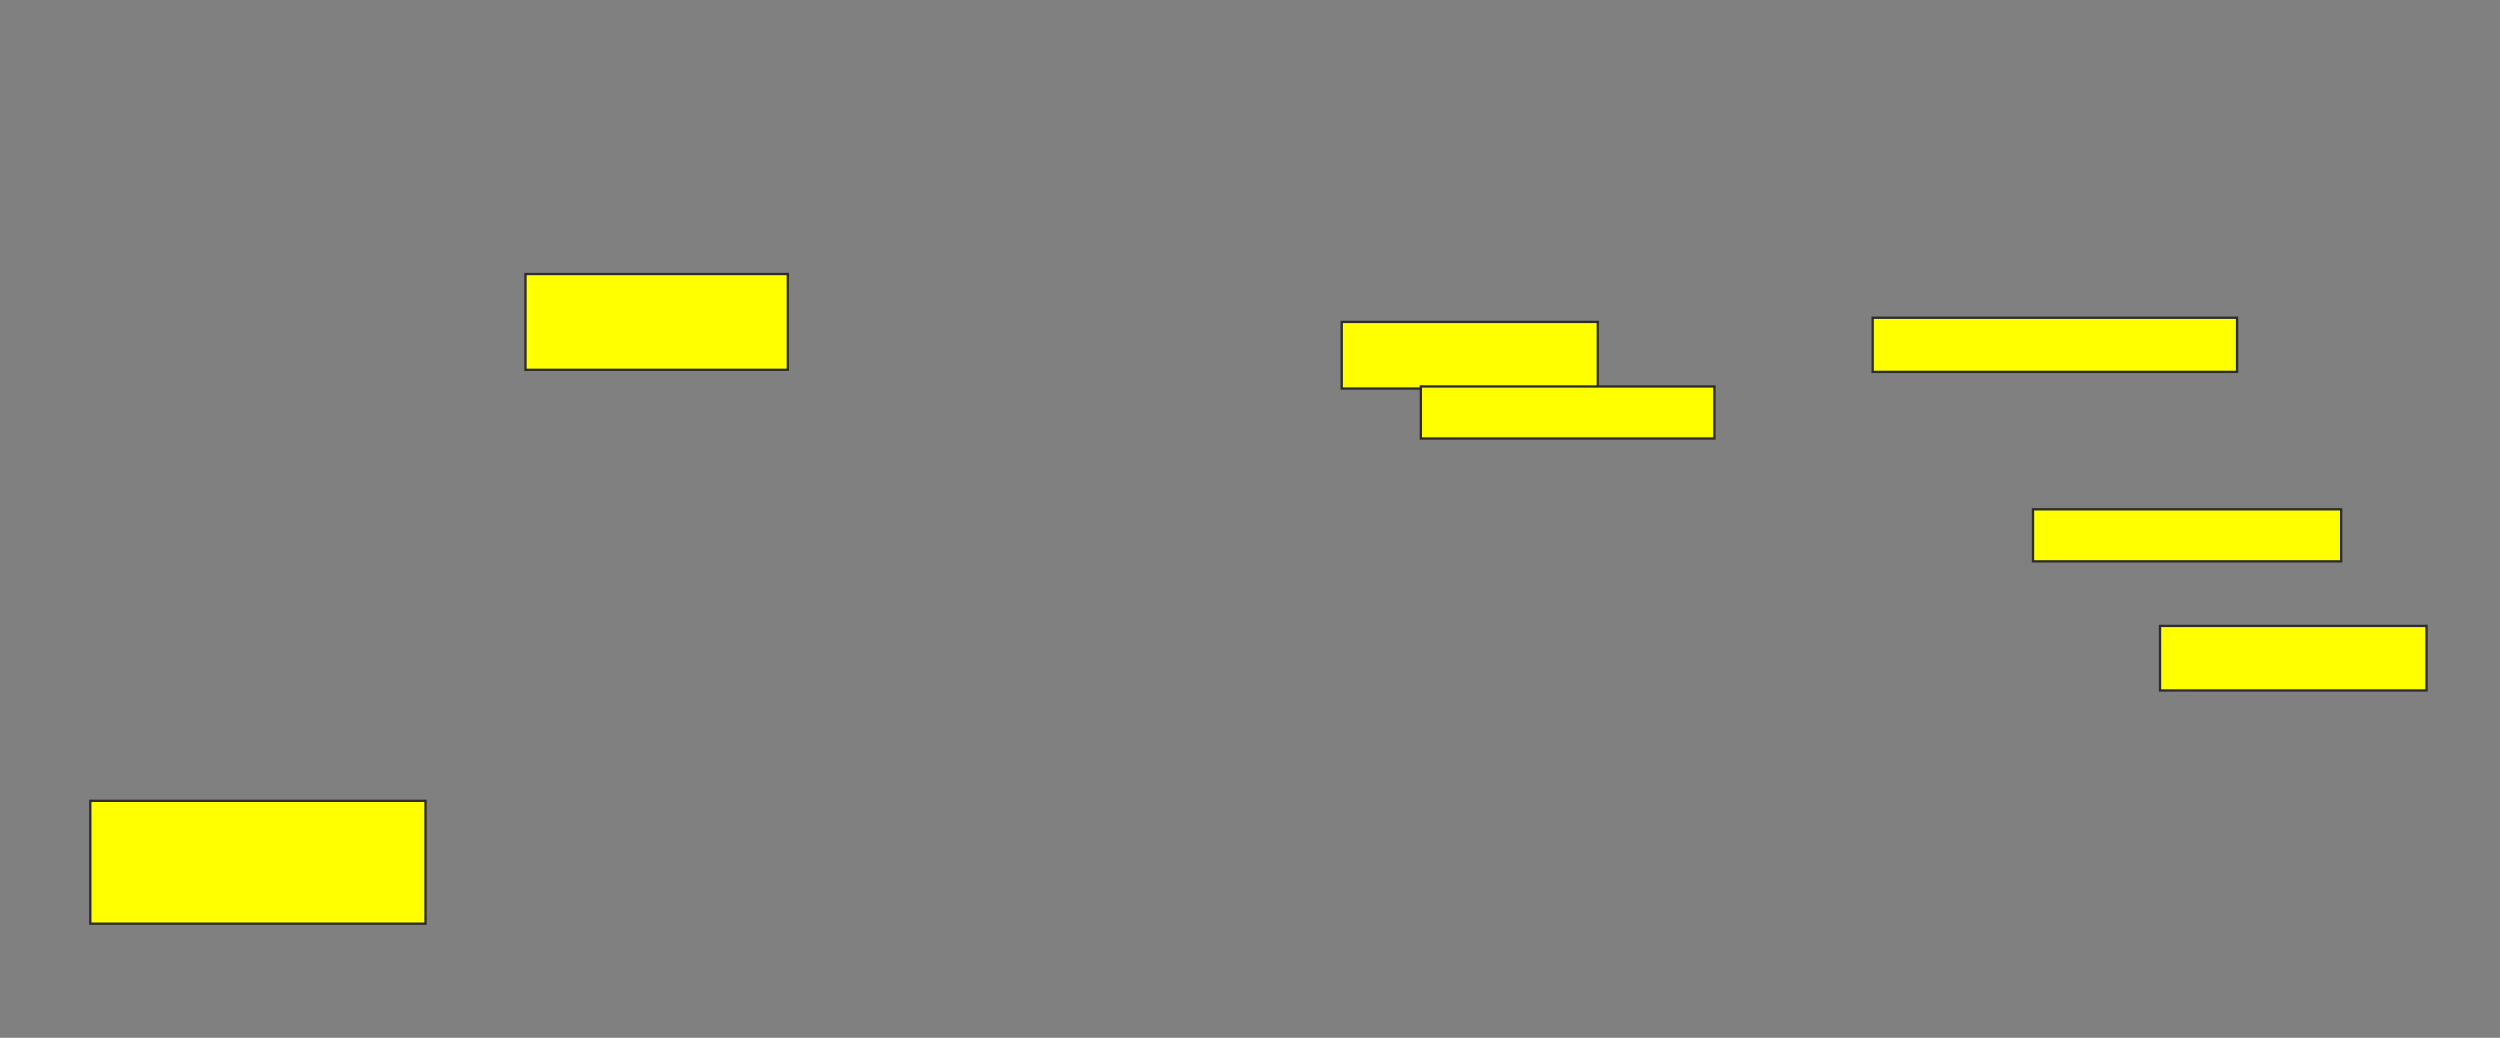 <svg xmlns="http://www.w3.org/2000/svg" width="1072" height="445">
 <rect width="100%" height="100%" fill="#808080" stroke="none"/>
 <!-- Created with Image Occlusion Enhanced -->
 <g>
  <title>Labels</title>
 </g>
 <g>
  <title>Masks</title>
  <rect id="13f75a4a02314e4182a34f4c09436a45-oa-1" height="41.071" width="112.5" y="117.5" x="225.321" stroke="#2D2D2D" fill="#ffff00"/>
  <rect id="13f75a4a02314e4182a34f4c09436a45-oa-2" height="52.679" width="143.75" y="343.393" x="38.714" stroke="#2D2D2D" fill="#ffff00"/>
  <rect id="13f75a4a02314e4182a34f4c09436a45-oa-3" height="28.571" width="109.821" y="138.036" x="575.321" stroke="#2D2D2D" fill="#ffff00"/>
  <rect id="13f75a4a02314e4182a34f4c09436a45-oa-4" height="23.214" width="156.25" y="136.25" x="803" stroke="#2D2D2D" fill="#ffff00"/>
  <rect id="13f75a4a02314e4182a34f4c09436a45-oa-5" height="22.321" width="125.893" y="165.714" x="609.25" stroke="#2D2D2D" fill="#ffff00"/>
  <rect id="13f75a4a02314e4182a34f4c09436a45-oa-6" height="22.321" width="132.143" y="218.393" x="871.75" stroke="#2D2D2D" fill="#ffff00"/>
  <rect id="13f75a4a02314e4182a34f4c09436a45-oa-7" height="27.679" width="114.286" y="268.393" x="926.214" stroke="#2D2D2D" fill="#ffff00"/>
 </g>
</svg>